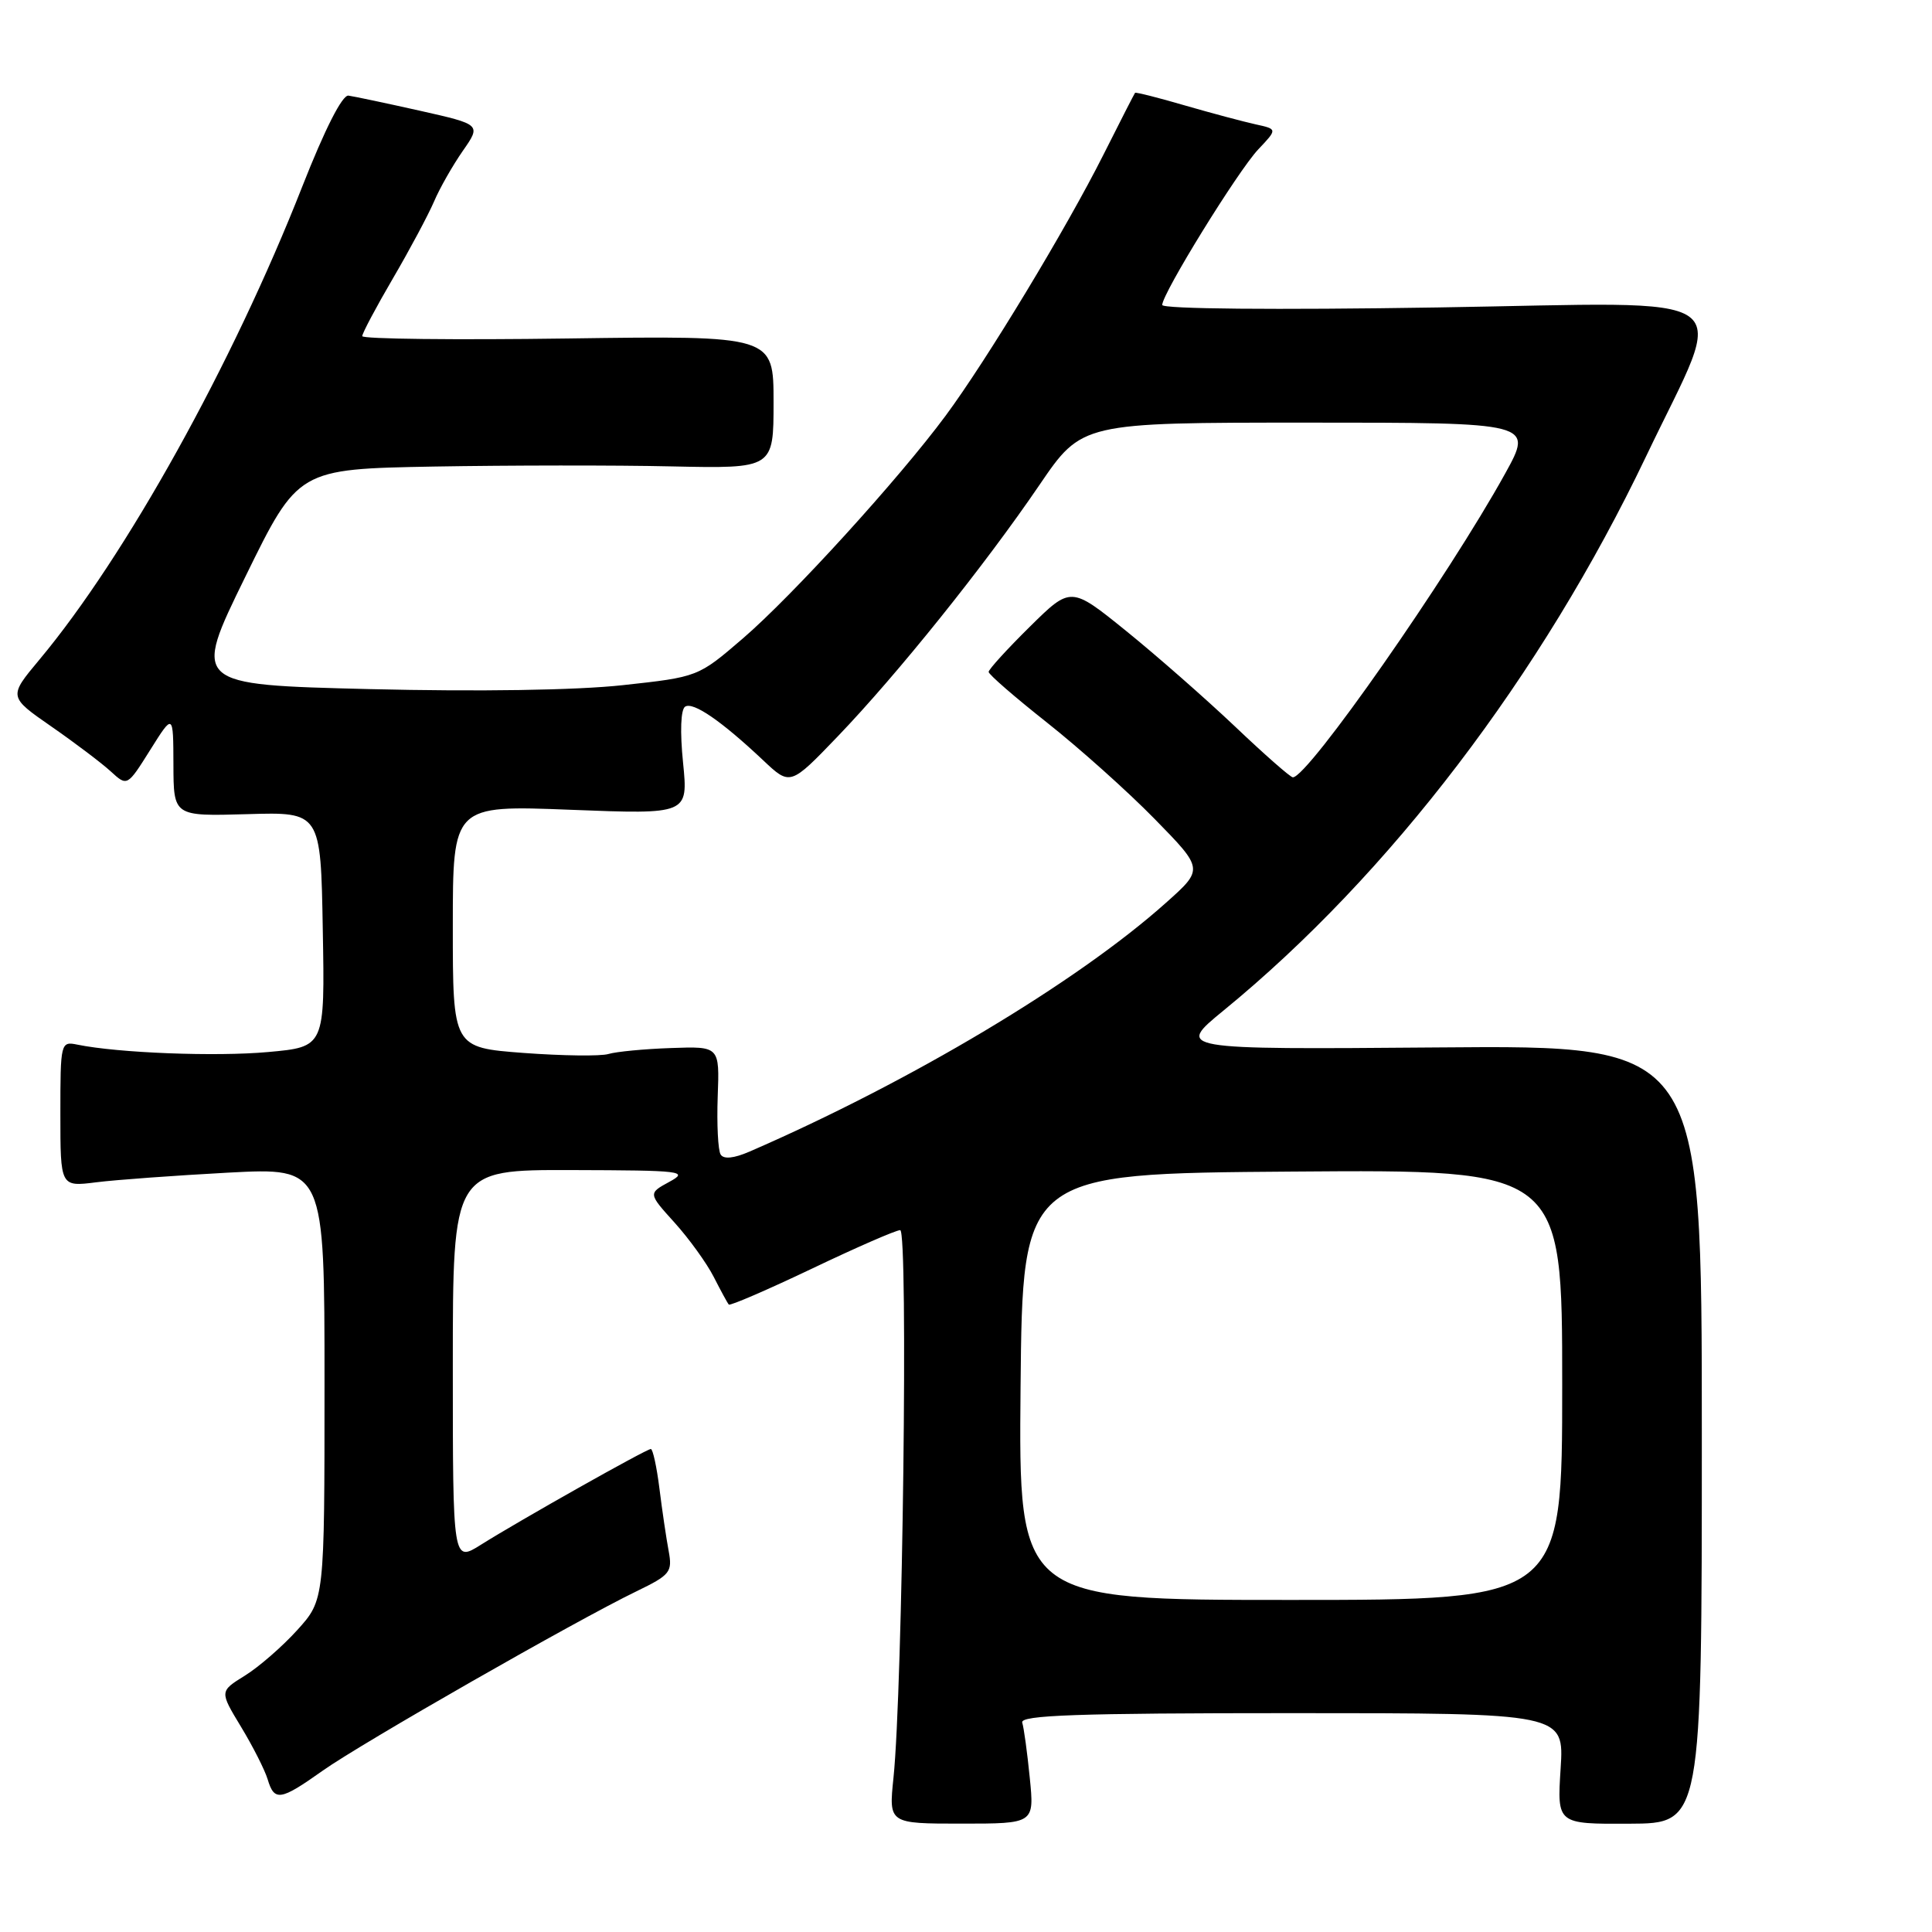 <?xml version="1.0" encoding="UTF-8" standalone="no"?>
<!DOCTYPE svg PUBLIC "-//W3C//DTD SVG 1.1//EN" "http://www.w3.org/Graphics/SVG/1.1/DTD/svg11.dtd" >
<svg xmlns="http://www.w3.org/2000/svg" xmlns:xlink="http://www.w3.org/1999/xlink" version="1.1" viewBox="0 0 256 256">
 <g >
 <path fill="currentColor"
d=" M 136.45 235.57 C 136.12 232.23 135.67 228.94 135.45 228.25 C 135.15 227.27 142.74 227.00 171.16 227.00 C 207.26 227.00 207.26 227.00 206.79 234.35 C 206.32 241.70 206.32 241.70 215.91 241.65 C 225.50 241.61 225.50 241.61 225.50 190.05 C 225.50 138.50 225.50 138.50 190.65 138.79 C 155.81 139.07 155.81 139.07 162.15 133.88 C 184.13 115.89 204.25 89.50 218.10 60.50 C 228.84 37.99 231.78 40.09 190.45 40.74 C 168.94 41.08 154.00 40.94 154.00 40.41 C 154.01 38.88 164.02 22.67 166.72 19.80 C 169.27 17.11 169.27 17.11 166.39 16.48 C 164.80 16.13 160.59 15.01 157.03 13.98 C 153.48 12.94 150.49 12.19 150.40 12.30 C 150.31 12.41 148.42 16.10 146.21 20.50 C 141.30 30.27 130.75 47.72 125.31 55.07 C 119.11 63.45 105.01 78.94 98.43 84.60 C 92.50 89.70 92.50 89.70 82.50 90.79 C 76.37 91.46 63.40 91.66 49.00 91.31 C 25.50 90.73 25.50 90.73 32.50 76.44 C 39.50 62.15 39.50 62.15 57.50 61.82 C 67.40 61.65 81.58 61.63 89.00 61.80 C 102.50 62.09 102.50 62.09 102.50 53.28 C 102.50 44.47 102.50 44.47 75.25 44.85 C 60.26 45.06 48.00 44.92 48.00 44.54 C 48.00 44.16 49.83 40.71 52.07 36.88 C 54.31 33.05 56.75 28.47 57.51 26.71 C 58.26 24.94 59.98 21.93 61.32 20.00 C 63.76 16.50 63.76 16.50 55.63 14.67 C 51.16 13.67 46.90 12.77 46.17 12.67 C 45.35 12.57 43.04 17.12 40.06 24.70 C 30.83 48.21 16.66 73.72 5.22 87.41 C 1.12 92.32 1.12 92.32 6.81 96.27 C 9.94 98.44 13.48 101.12 14.68 102.22 C 16.86 104.22 16.86 104.22 19.91 99.36 C 22.96 94.50 22.96 94.50 22.98 101.33 C 23.00 108.16 23.00 108.16 32.75 107.88 C 42.50 107.59 42.50 107.59 42.77 123.16 C 43.05 138.72 43.05 138.72 35.52 139.40 C 28.61 140.03 15.67 139.53 10.25 138.42 C 8.04 137.97 8.00 138.14 8.00 147.61 C 8.00 157.26 8.00 157.26 12.75 156.66 C 15.36 156.33 23.24 155.76 30.25 155.38 C 43.00 154.71 43.00 154.71 43.00 183.35 C 43.00 211.99 43.00 211.99 39.40 215.98 C 37.43 218.16 34.29 220.89 32.45 222.03 C 29.09 224.11 29.09 224.11 31.93 228.80 C 33.50 231.39 35.08 234.51 35.46 235.75 C 36.35 238.73 37.14 238.61 42.75 234.63 C 47.85 231.01 76.38 214.70 84.33 210.86 C 88.81 208.69 89.12 208.31 88.60 205.51 C 88.29 203.86 87.74 200.14 87.38 197.25 C 87.02 194.36 86.50 192.00 86.24 192.00 C 85.64 192.00 68.86 201.46 63.75 204.67 C 60.00 207.03 60.00 207.03 60.00 181.01 C 60.00 155.00 60.00 155.00 75.75 155.04 C 90.43 155.08 91.31 155.18 88.69 156.60 C 85.88 158.13 85.88 158.13 89.38 162.00 C 91.31 164.14 93.64 167.37 94.57 169.19 C 95.50 171.01 96.39 172.66 96.57 172.86 C 96.74 173.05 101.69 170.91 107.57 168.11 C 113.45 165.30 118.72 163.00 119.28 163.00 C 120.36 163.00 119.61 223.84 118.39 235.57 C 117.76 241.64 117.76 241.64 127.41 241.64 C 137.06 241.64 137.06 241.64 136.45 235.57 Z  M 135.23 183.75 C 135.50 155.50 135.50 155.50 171.25 155.24 C 207.00 154.97 207.00 154.97 207.00 183.49 C 207.00 212.00 207.00 212.00 170.98 212.00 C 134.97 212.00 134.97 212.00 135.23 183.75 Z  M 95.49 152.98 C 95.14 152.42 94.97 148.97 95.10 145.30 C 95.35 138.64 95.35 138.64 88.92 138.87 C 85.39 138.99 81.65 139.35 80.62 139.66 C 79.58 139.97 74.52 139.90 69.37 139.52 C 60.00 138.81 60.00 138.81 60.00 122.75 C 60.00 106.69 60.00 106.69 75.60 107.30 C 91.19 107.91 91.19 107.91 90.51 101.07 C 90.09 96.94 90.20 93.99 90.79 93.63 C 91.86 92.97 95.58 95.52 101.11 100.73 C 104.71 104.13 104.71 104.13 111.01 97.57 C 118.91 89.34 130.43 74.99 137.74 64.25 C 143.36 56.00 143.36 56.00 173.27 56.00 C 203.17 56.00 203.17 56.00 199.44 62.75 C 191.87 76.45 173.31 103.00 171.31 103.00 C 170.99 103.00 167.53 99.96 163.62 96.24 C 159.70 92.53 153.21 86.83 149.19 83.58 C 141.89 77.68 141.89 77.68 136.44 83.06 C 133.45 86.01 131.00 88.70 131.00 89.03 C 131.00 89.37 134.49 92.39 138.75 95.76 C 143.01 99.13 149.43 104.87 153.00 108.52 C 159.50 115.16 159.50 115.16 154.50 119.62 C 142.70 130.17 120.60 143.36 99.30 152.60 C 97.24 153.49 95.89 153.63 95.49 152.98 Z "/>
</g>
</svg>